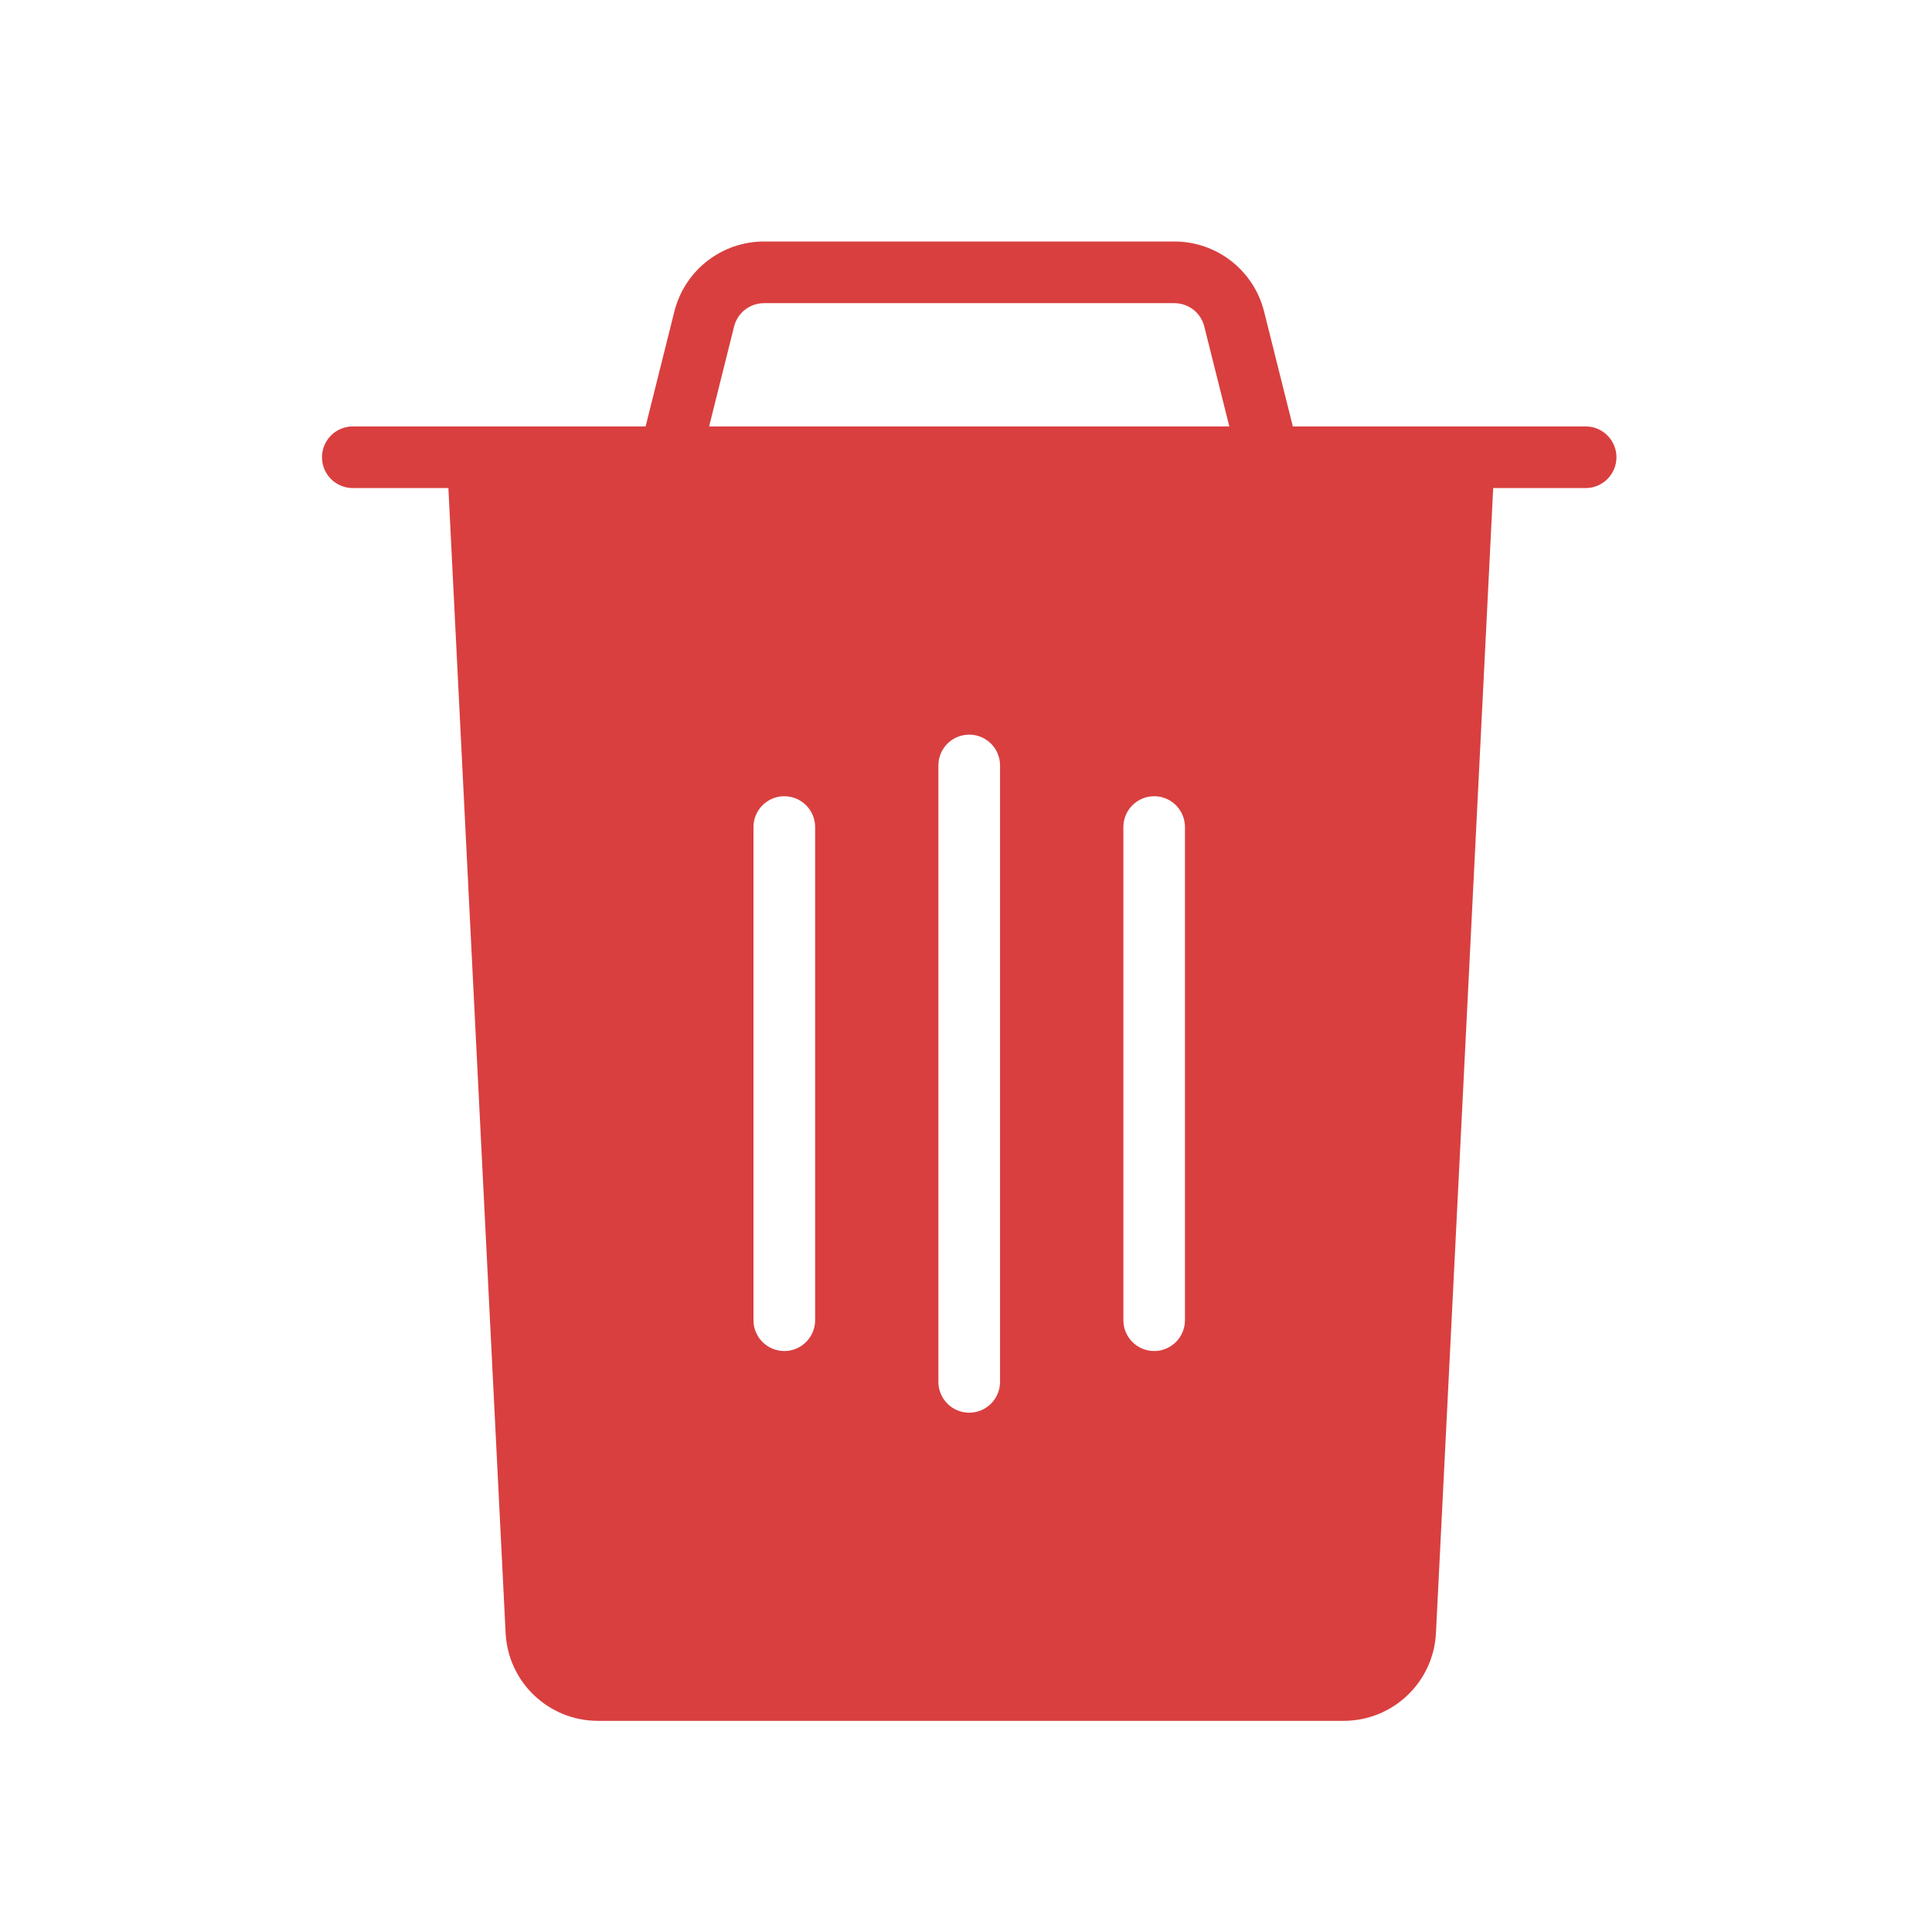 <svg width="24" height="24" viewBox="0 0 24 24" fill="none" xmlns="http://www.w3.org/2000/svg">
<path fill-rule="evenodd" clip-rule="evenodd" d="M19.697 5.297H16.06L15.703 3.87C15.575 3.359 15.116 3 14.589 3H9.491C8.964 3 8.505 3.359 8.377 3.87L8.02 5.297H4.383C4.171 5.297 4 5.469 4 5.68C4 5.891 4.171 6.063 4.383 6.063H5.57L6.281 20.287C6.312 20.898 6.816 21.377 7.428 21.377H16.691C17.303 21.377 17.808 20.897 17.838 20.286L18.549 6.063H19.697C19.909 6.063 20.08 5.891 20.08 5.68C20.08 5.469 19.909 5.297 19.697 5.297ZM10.126 16.4C10.126 16.611 9.954 16.783 9.743 16.783C9.531 16.783 9.36 16.611 9.36 16.4V10.274C9.36 10.063 9.531 9.891 9.743 9.891C9.954 9.891 10.126 10.063 10.126 10.274V16.4ZM12.04 17.549C12.251 17.549 12.423 17.377 12.423 17.166V9.509C12.423 9.297 12.251 9.126 12.04 9.126C11.828 9.126 11.657 9.297 11.657 9.509V17.166C11.657 17.377 11.828 17.549 12.04 17.549ZM14.72 16.4C14.72 16.611 14.549 16.783 14.338 16.783C14.126 16.783 13.955 16.611 13.955 16.4V10.274C13.955 10.063 14.126 9.891 14.338 9.891C14.549 9.891 14.72 10.063 14.72 10.274V16.4ZM9.119 4.056L8.809 5.297H15.271L14.96 4.056C14.918 3.885 14.764 3.766 14.589 3.766H9.491C9.315 3.766 9.162 3.885 9.119 4.056Z" fill="#D93F3F"/>
</svg>
